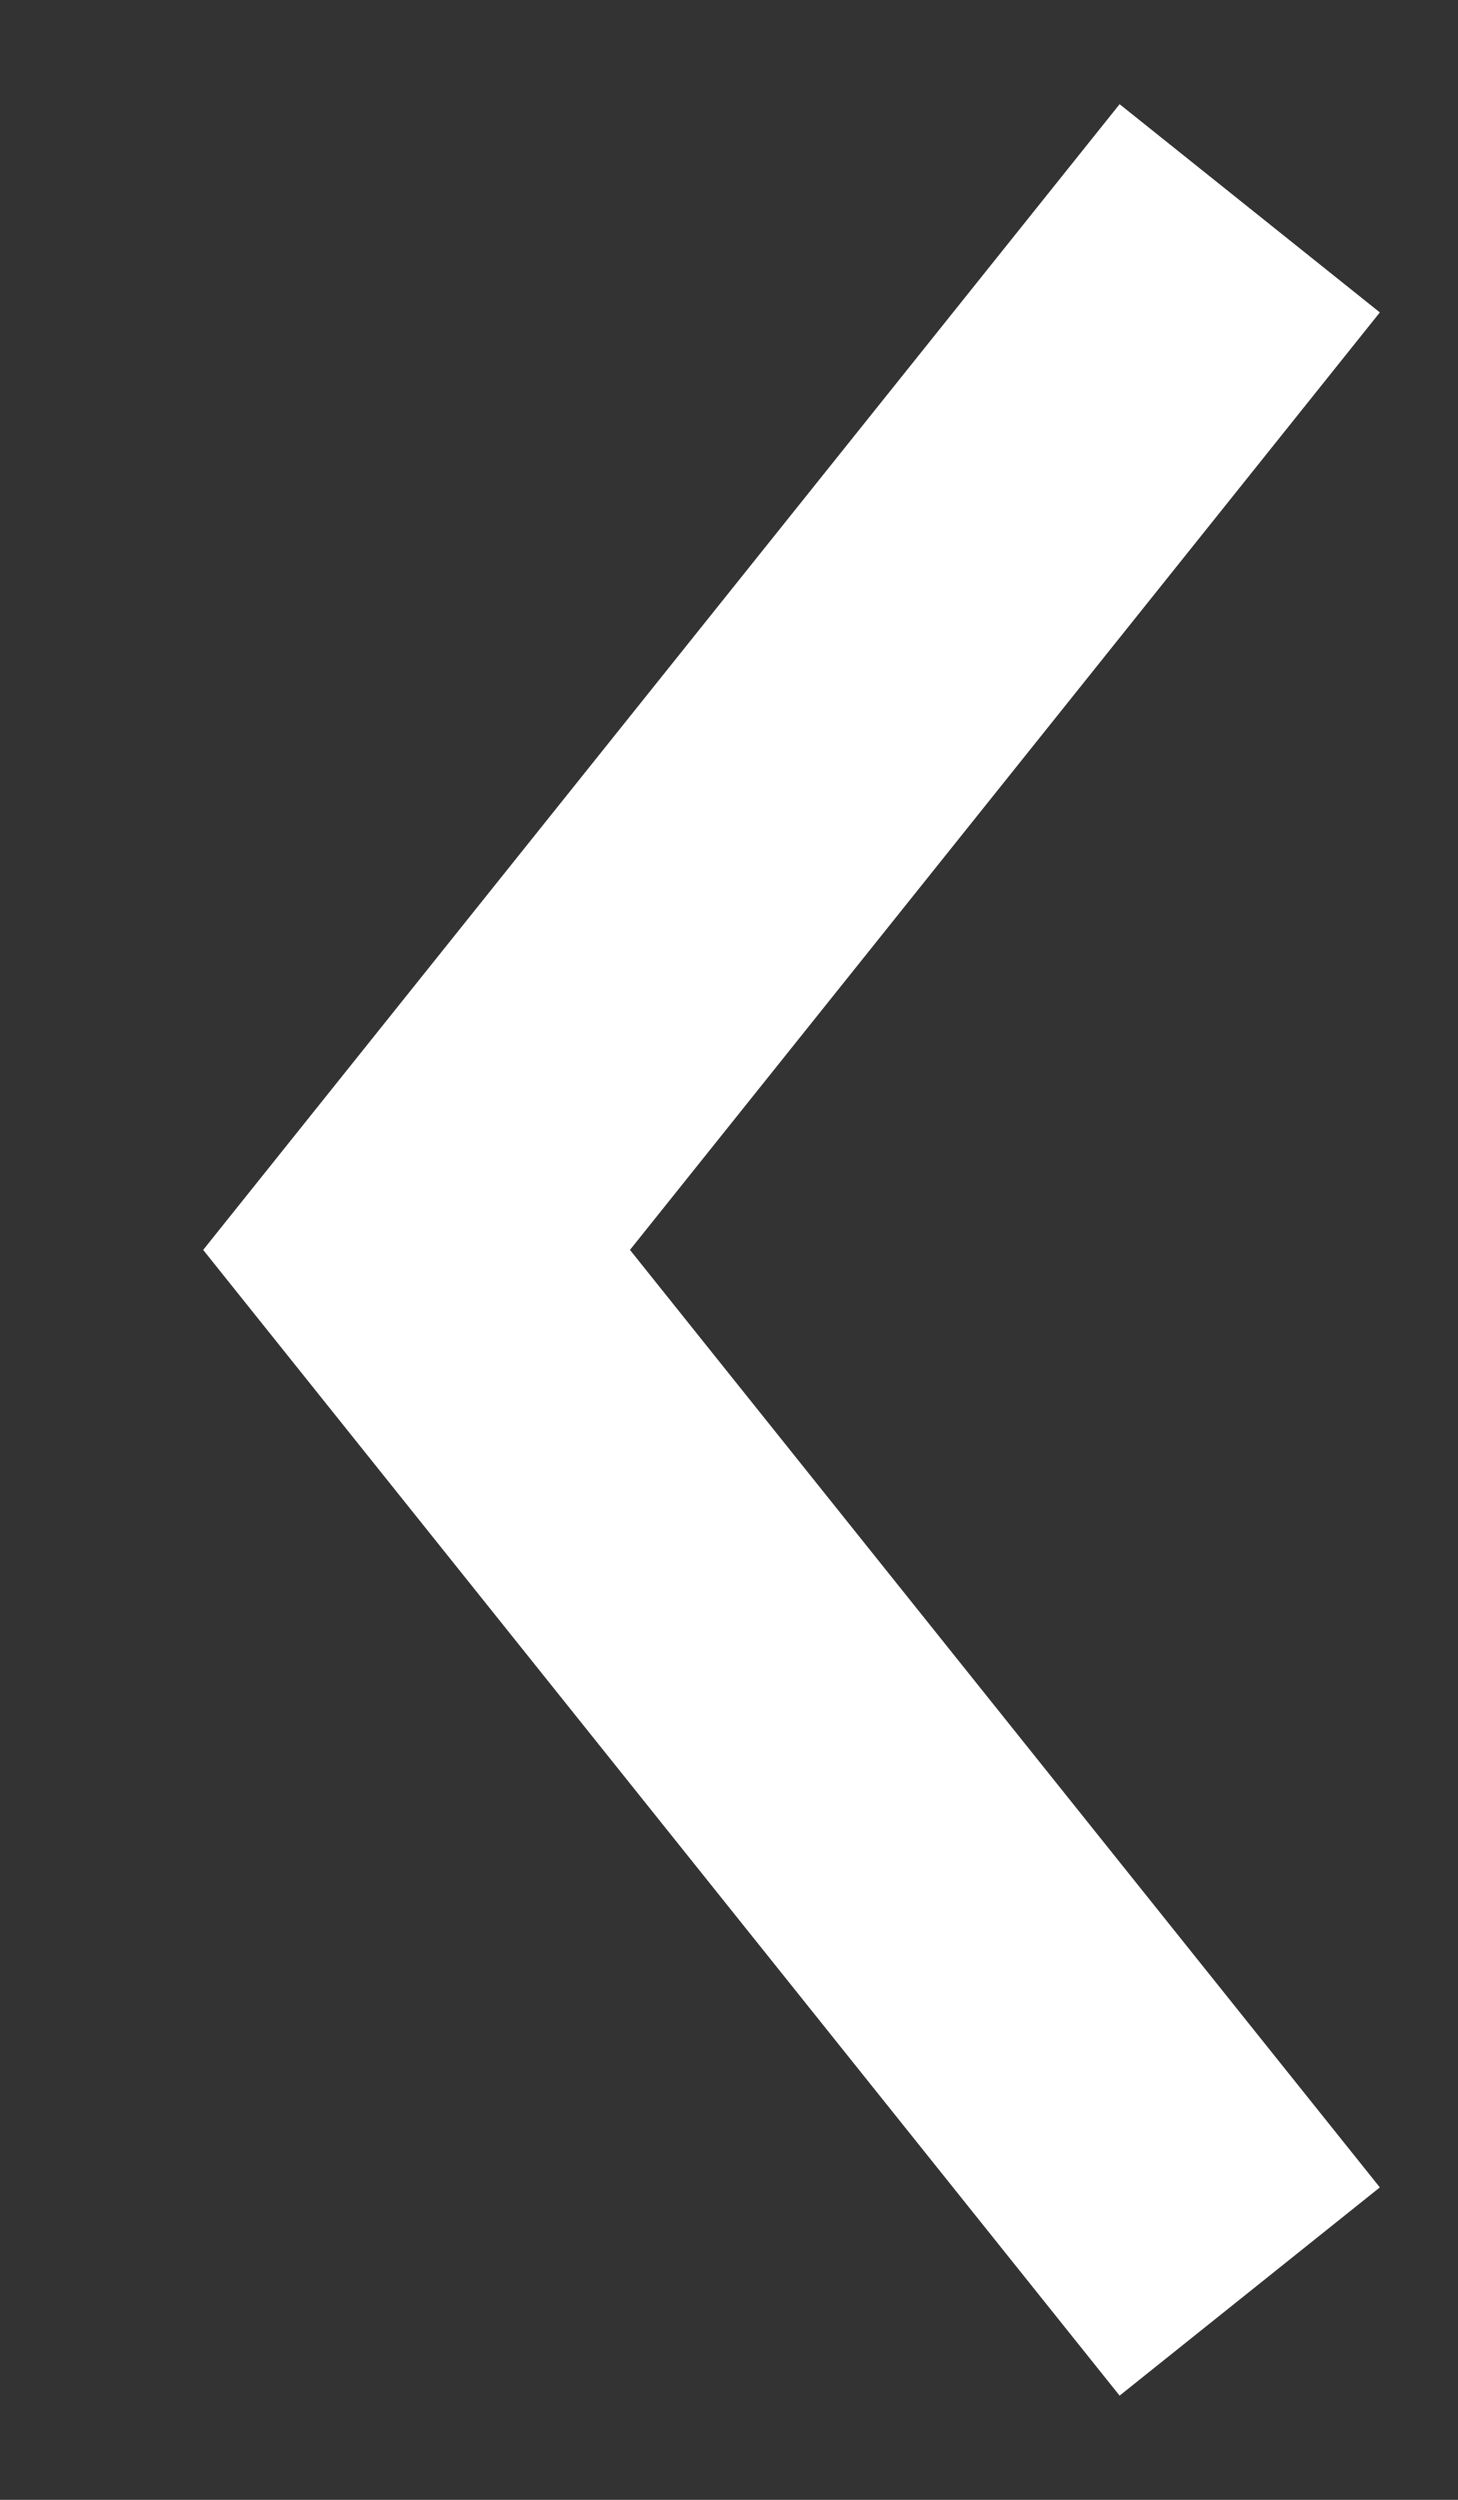 <svg width="7" height="12" viewBox="0 0 7 12" fill="none" xmlns="http://www.w3.org/2000/svg">
                    <rect x="0" y="0" width="7" height="12" fill="#333333" stroke="none"/>
                    <path d="M6 11L2 6L6 1" stroke="white" stroke-width="1.6"></path>
                  </svg>
